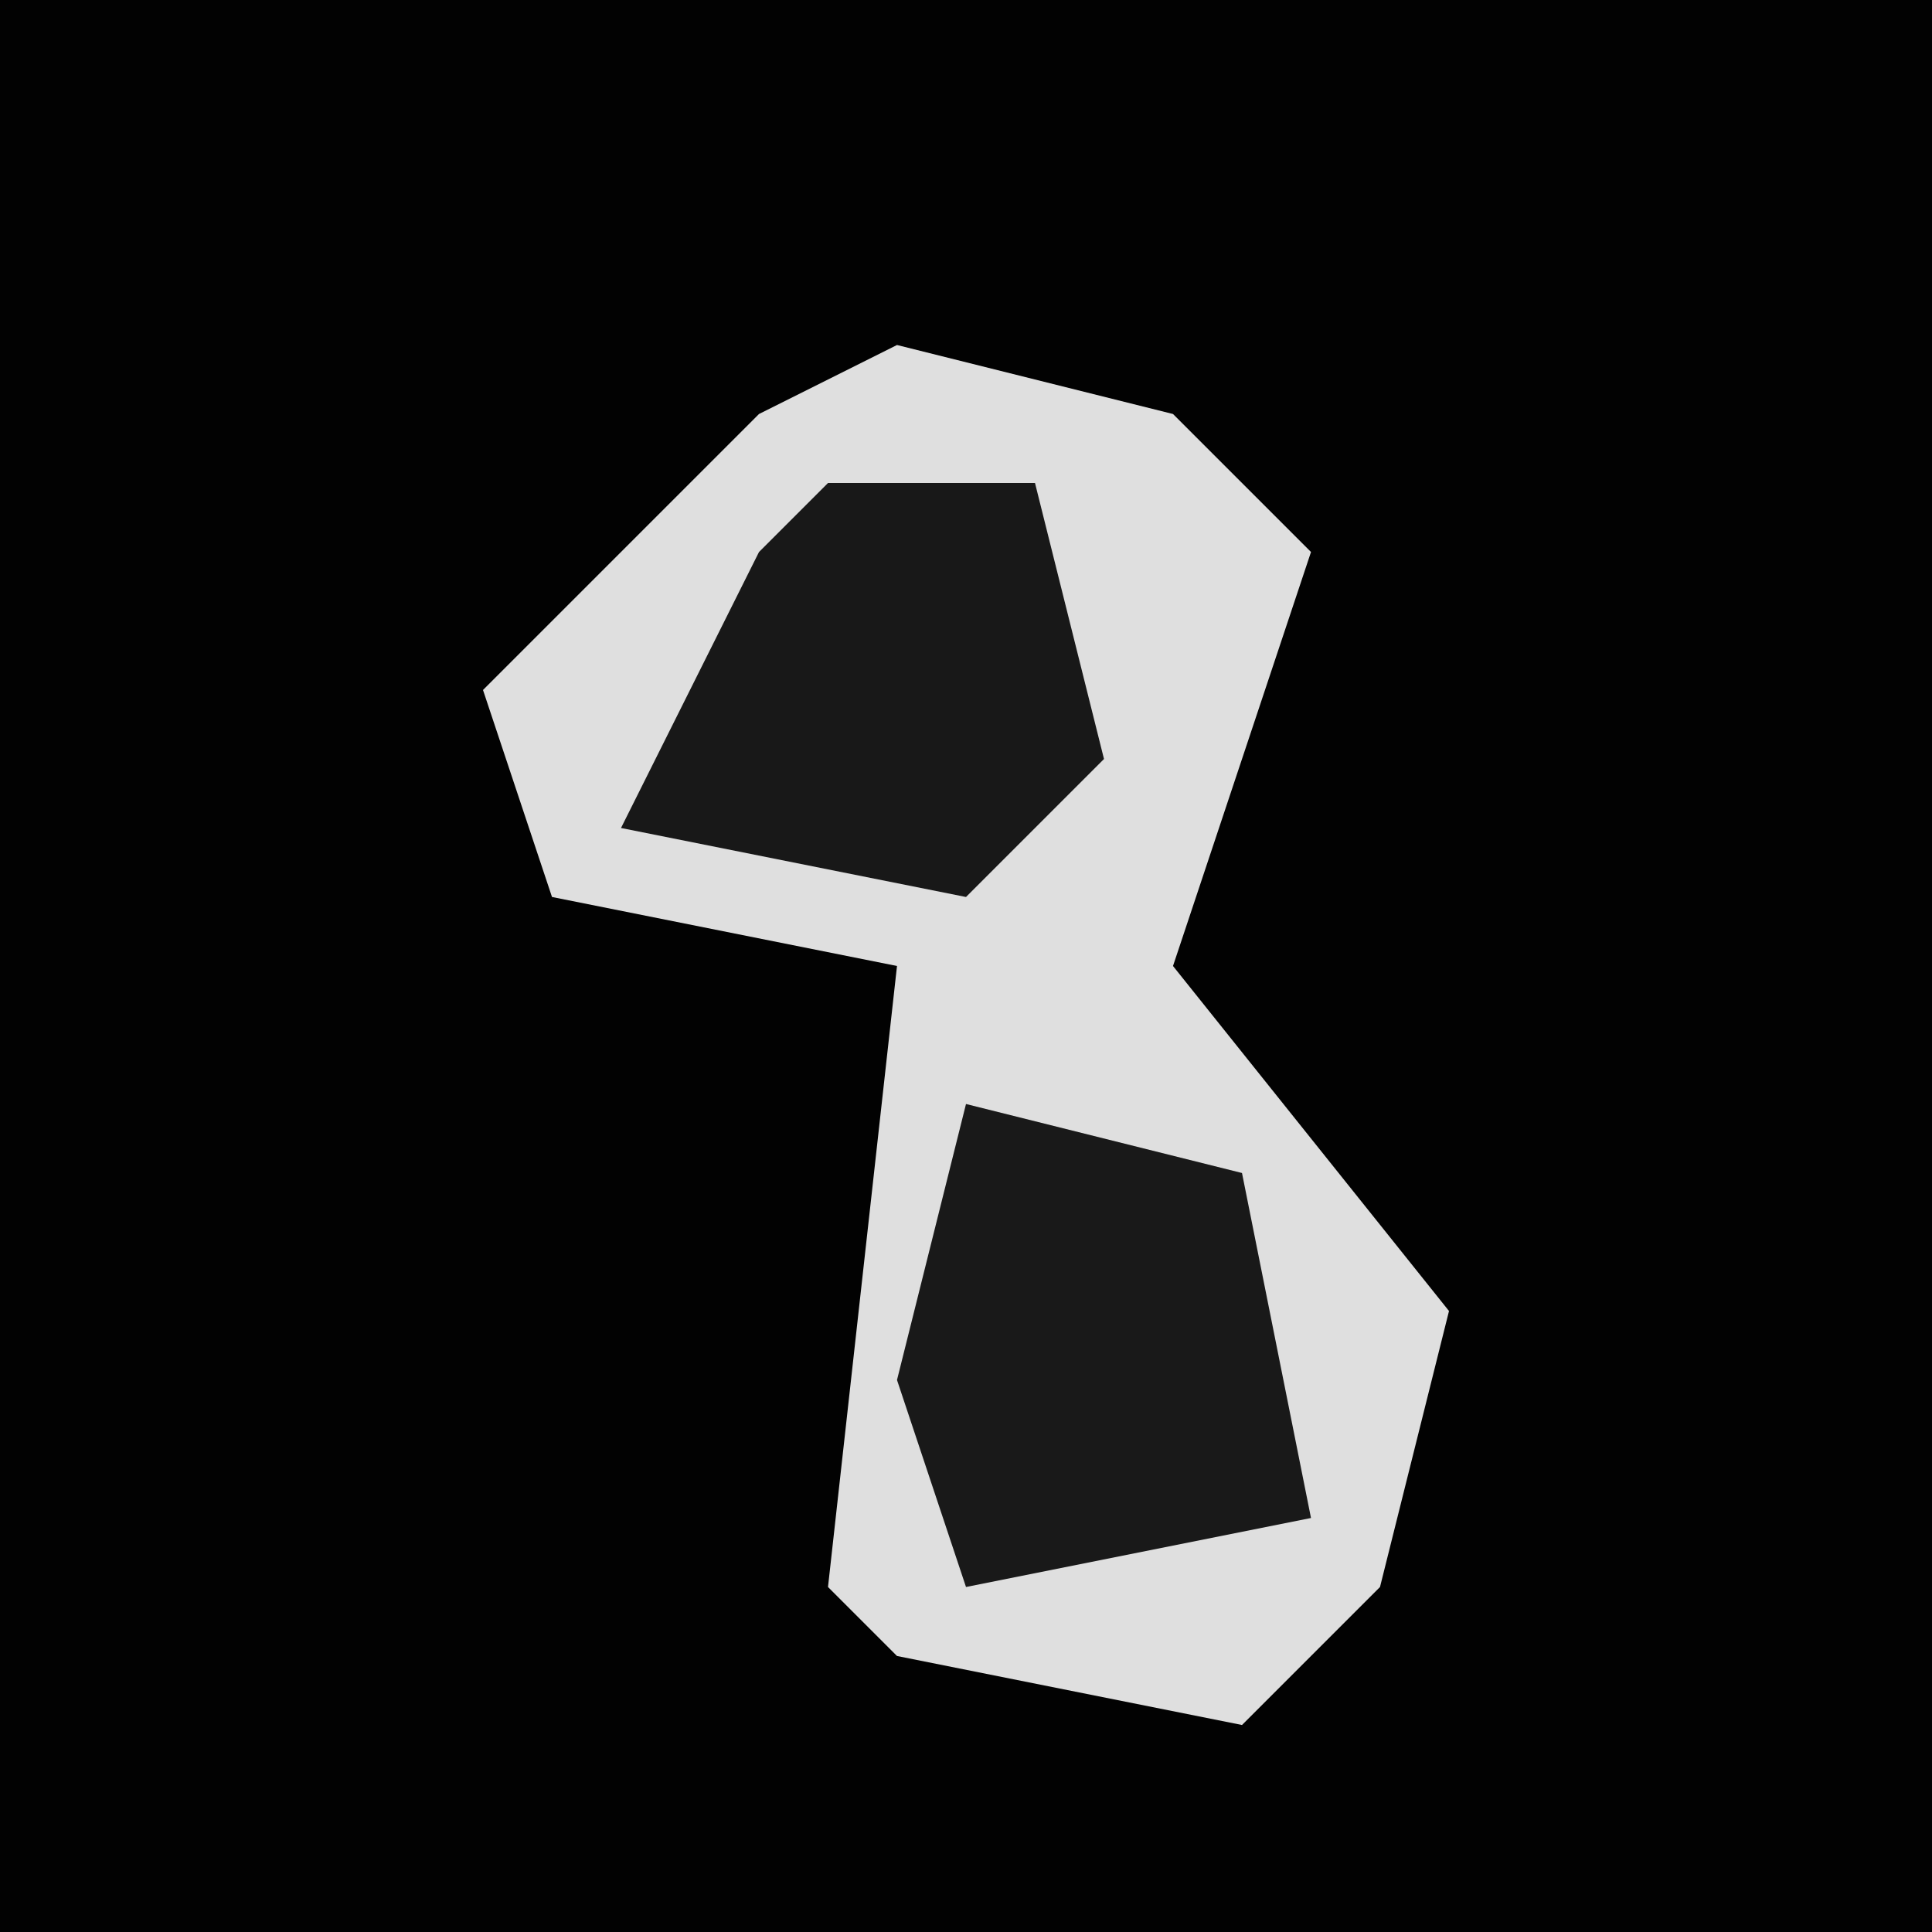 <?xml version="1.0" encoding="UTF-8"?>
<svg version="1.1" xmlns="http://www.w3.org/2000/svg" width="28" height="28">
<path d="M0,0 L28,0 L28,28 L0,28 Z " fill="#020202" transform="translate(0,0)"/>
<path d="M0,0 L4,1 L6,3 L4,9 L8,14 L7,18 L5,20 L0,19 L-1,18 L0,9 L-5,8 L-6,5 L-2,1 Z " fill="#DFDFDF" transform="translate(13,5)"/>
<path d="M0,0 L4,1 L5,6 L0,7 L-1,4 Z " fill="#191919" transform="translate(14,16)"/>
<path d="M0,0 L3,0 L4,4 L2,6 L-3,5 L-1,1 Z " fill="#181818" transform="translate(12,7)"/>
</svg>

